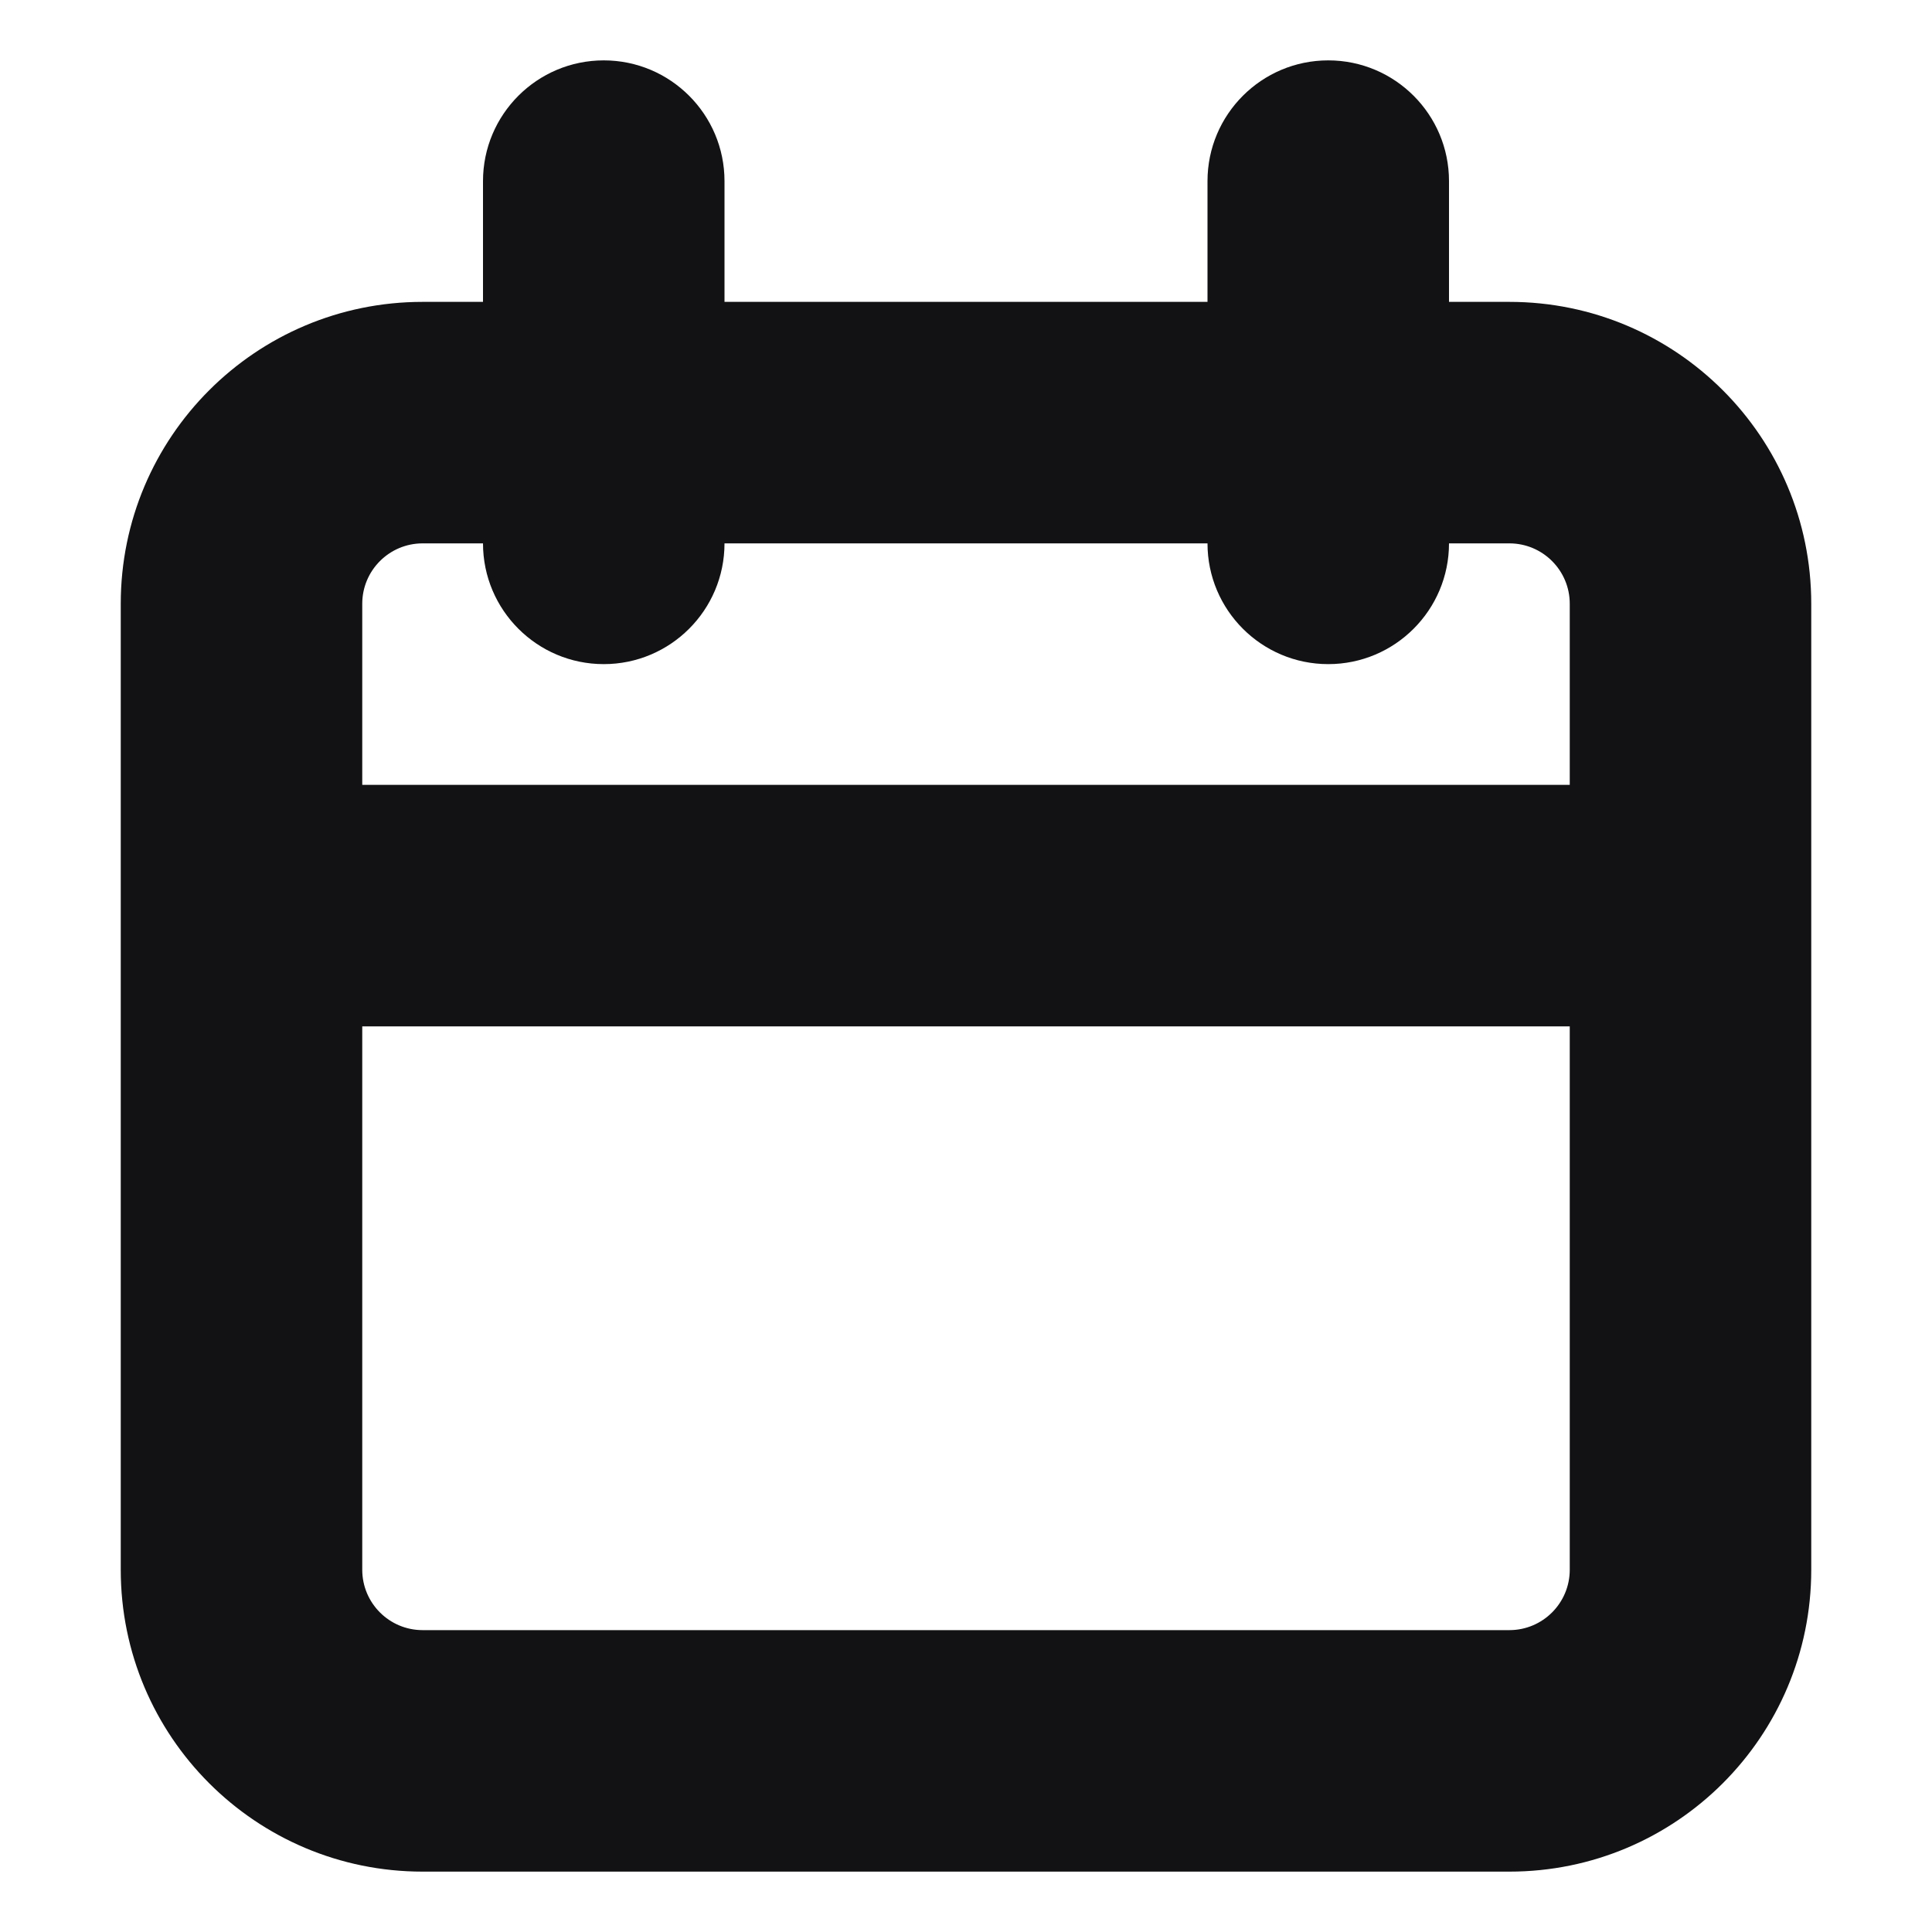 <svg width="16" height="16" viewBox="0 0 16 16" fill="none" xmlns="http://www.w3.org/2000/svg">
<path fill-rule="evenodd" clip-rule="evenodd" d="M6 1.5C6 0.948 5.552 0.5 5 0.5C4.448 0.5 4 0.948 4 1.5V2.5H3.5C2.119 2.5 1 3.619 1 5V13C1 14.381 2.119 15.5 3.5 15.5H12.5C13.881 15.5 15 14.381 15 13V5C15 3.619 13.881 2.5 12.5 2.5H12V1.5C12 0.948 11.552 0.5 11 0.5C10.448 0.5 10 0.948 10 1.5V2.5H6V1.5ZM4 4.5C4 5.052 4.448 5.5 5 5.5C5.552 5.5 6 5.052 6 4.5H10C10 5.052 10.448 5.5 11 5.5C11.552 5.5 12 5.052 12 4.5H12.5C12.776 4.5 13 4.724 13 5V6.5L3 6.5V5C3 4.724 3.224 4.5 3.5 4.5H4ZM3 13V8.5L13 8.5V13C13 13.276 12.776 13.5 12.5 13.5H3.5C3.224 13.5 3 13.276 3 13Z" fill="#121214"/>
</svg>
